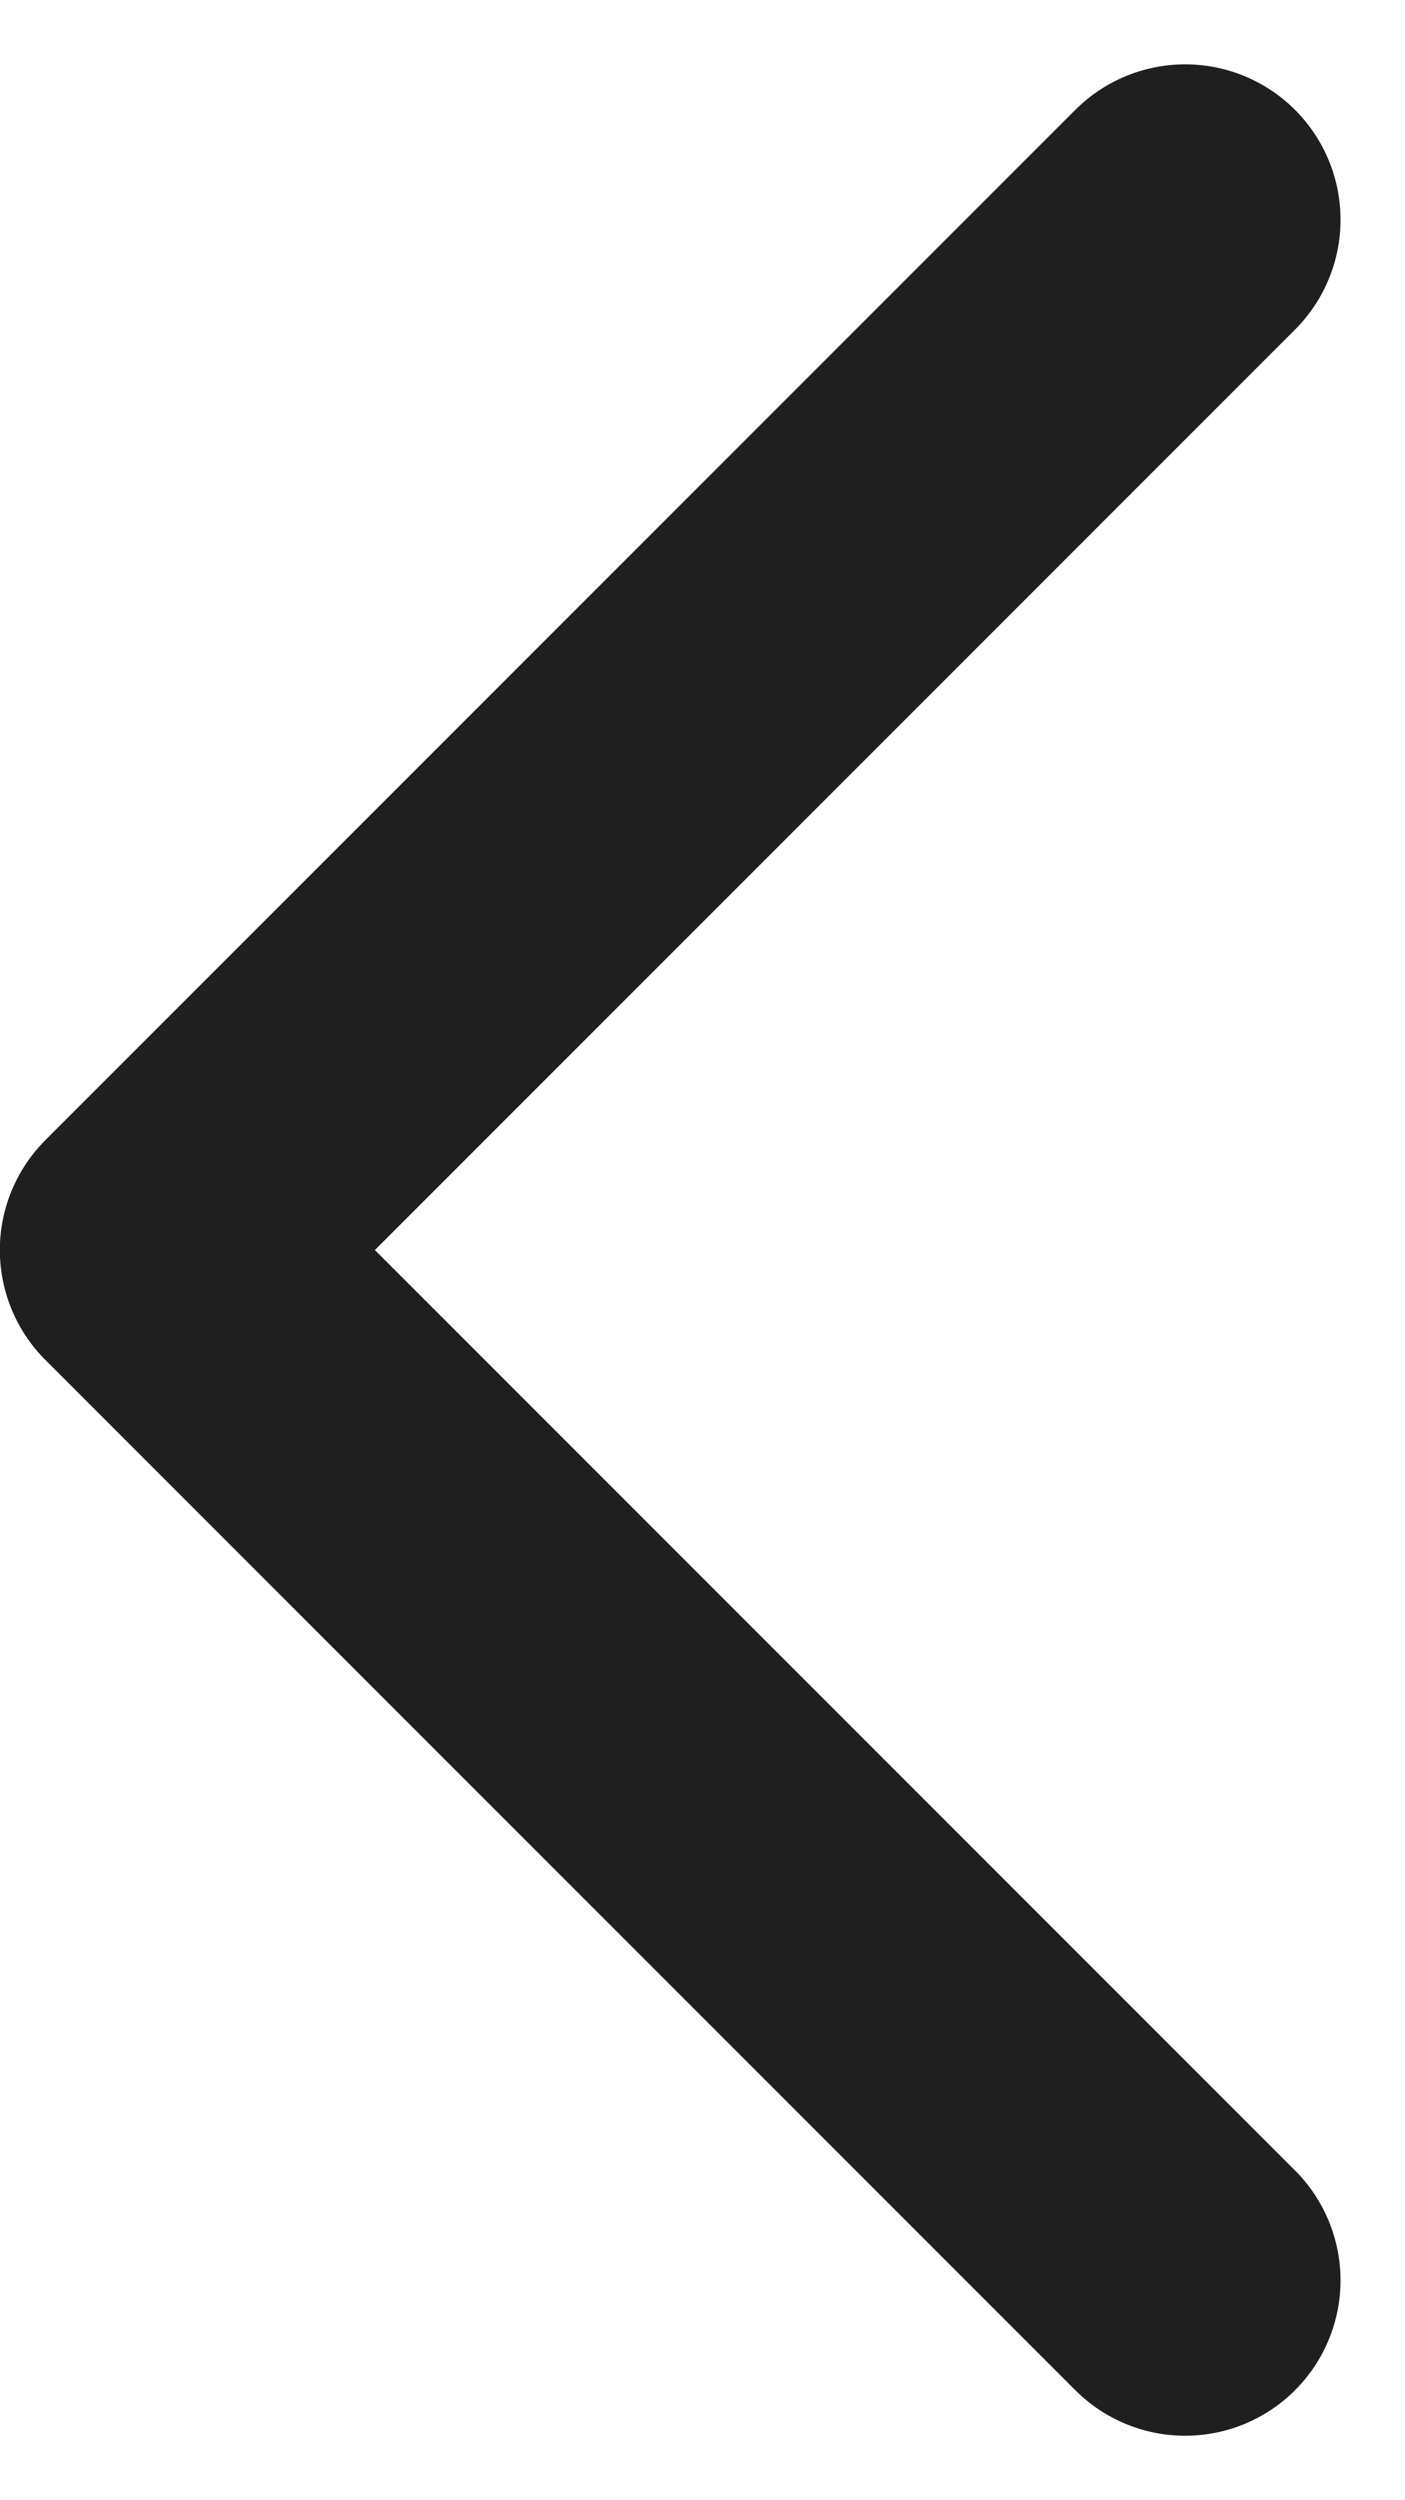 <svg xmlns="http://www.w3.org/2000/svg" width="9.044" height="16.088" viewBox="0 0 9.044 16.088">
  <path id="Path_890" data-name="Path 890" d="M313.777,1401l-6.63,6.63,6.63,6.63" transform="translate(-306.148 -1399.586)" fill="none" stroke="#1f1f1f" stroke-linecap="round" stroke-linejoin="round" stroke-width="2"/>
</svg>
